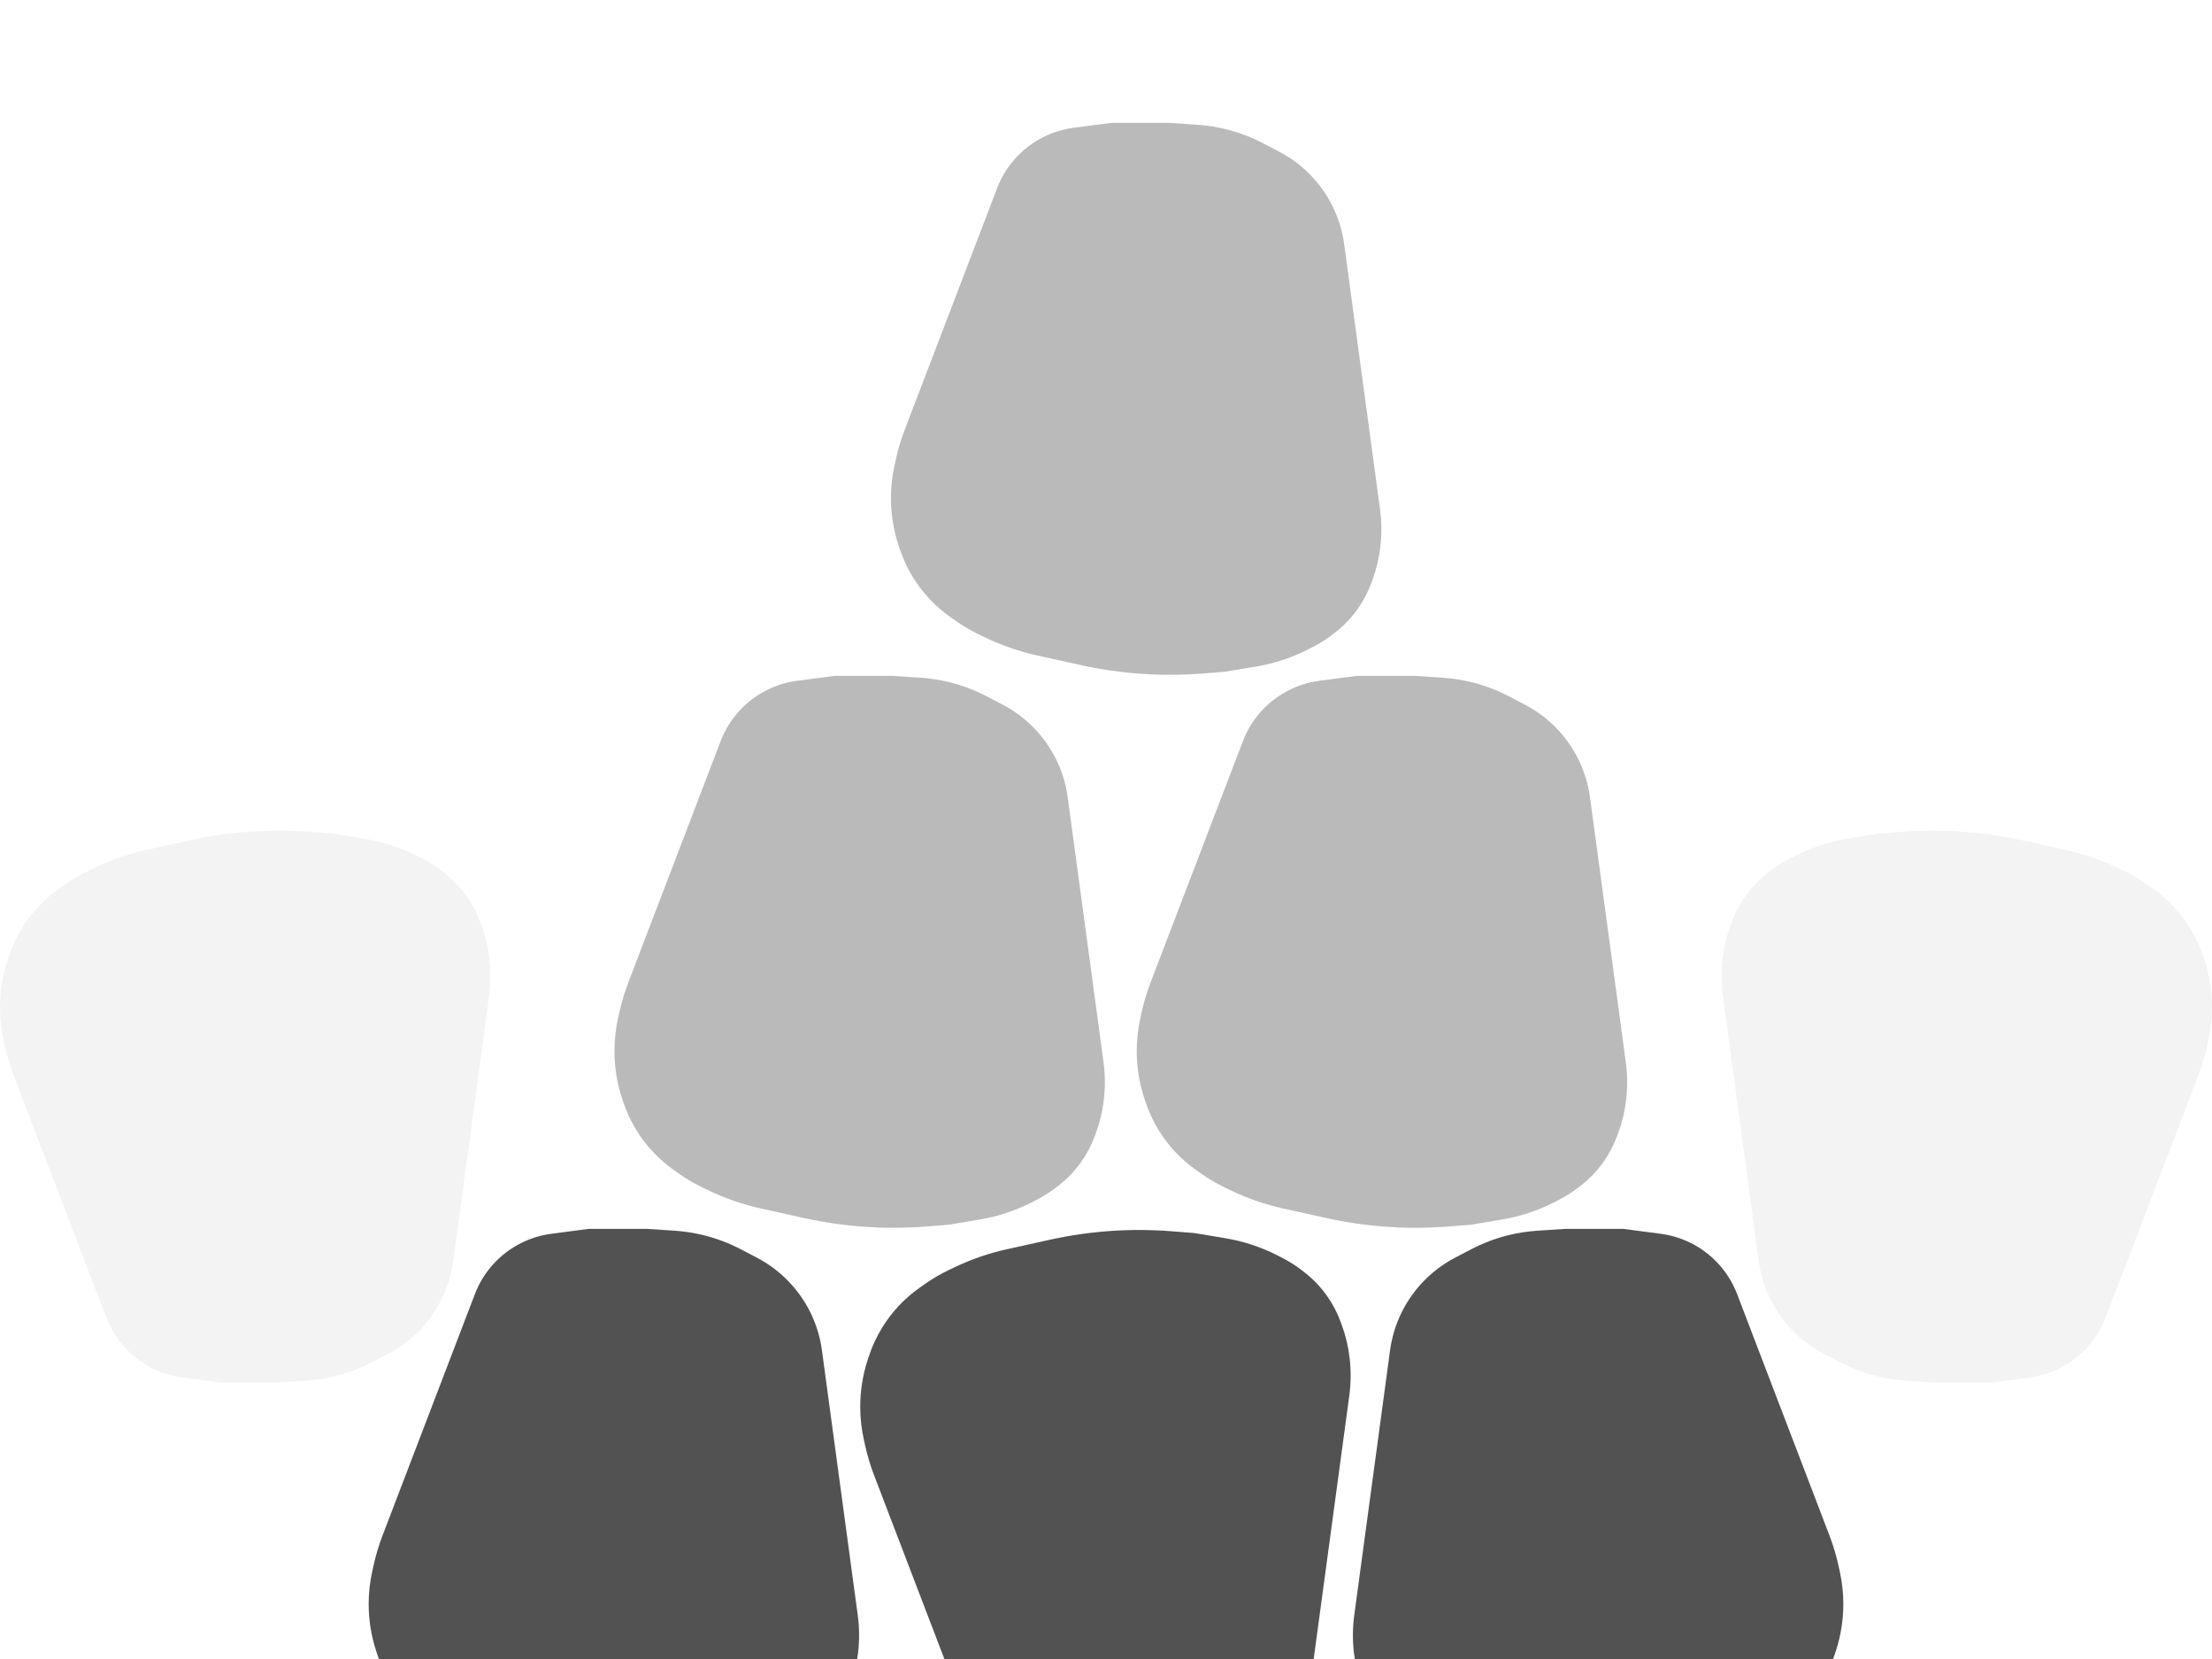 <svg width="72" height="54" viewBox="0 0 72 54" fill="none" xmlns="http://www.w3.org/2000/svg">
<g filter="url(#filter0_i_134_204)">
<path d="M28.449 44.014L31.457 51.877C31.735 52.604 32.277 53.2 32.974 53.545C33.28 53.697 33.609 53.797 33.948 53.841L35.16 54H35.823H37.061L37.956 53.941C38.272 53.92 38.586 53.872 38.893 53.797C39.32 53.692 39.733 53.536 40.122 53.332L40.639 53.062C41.05 52.847 41.42 52.562 41.733 52.221C42.288 51.617 42.645 50.858 42.754 50.045L43.293 46.06L43.92 41.421C43.973 41.026 43.977 40.627 43.933 40.232L43.929 40.199C43.888 39.837 43.804 39.481 43.678 39.139L43.635 39.021C43.525 38.722 43.377 38.44 43.193 38.181C42.995 37.901 42.759 37.651 42.491 37.438L42.427 37.388C42.209 37.215 41.975 37.064 41.727 36.938L41.58 36.862C41.045 36.59 40.472 36.401 39.881 36.303L38.873 36.135L38.133 36.077C37.478 36.026 36.82 36.022 36.165 36.067C35.496 36.112 34.832 36.208 34.177 36.352L32.776 36.662C32.187 36.791 31.615 36.989 31.071 37.249L30.885 37.338C30.612 37.468 30.351 37.621 30.104 37.795L29.934 37.915C29.445 38.259 29.032 38.698 28.718 39.207C28.535 39.504 28.387 39.822 28.279 40.154L28.242 40.266C28.082 40.757 28 41.271 28 41.788C28 42.139 28.038 42.489 28.112 42.831L28.156 43.031C28.229 43.366 28.327 43.694 28.449 44.014Z" fill="#525252"/>
<path d="M71.551 31.015L68.543 38.877C68.265 39.604 67.723 40.2 67.026 40.545C66.72 40.697 66.391 40.797 66.052 40.841L64.84 41H64.177H62.939L62.044 40.941C61.728 40.92 61.414 40.872 61.107 40.797C60.68 40.692 60.267 40.536 59.878 40.332L59.361 40.062C58.95 39.847 58.58 39.562 58.267 39.221C57.712 38.617 57.355 37.858 57.246 37.045L56.707 33.06L56.08 28.421C56.027 28.026 56.023 27.627 56.067 27.232L56.071 27.199C56.112 26.837 56.196 26.481 56.322 26.139L56.365 26.021C56.475 25.723 56.623 25.44 56.807 25.181C57.005 24.901 57.241 24.651 57.509 24.439L57.573 24.388C57.791 24.215 58.025 24.064 58.273 23.938L58.42 23.863C58.955 23.59 59.528 23.401 60.119 23.303L61.127 23.135L61.867 23.077C62.522 23.026 63.18 23.022 63.835 23.067C64.504 23.113 65.168 23.208 65.823 23.352L67.225 23.662C67.813 23.791 68.385 23.988 68.929 24.249L69.115 24.338C69.388 24.468 69.649 24.621 69.896 24.795L70.066 24.915C70.555 25.259 70.968 25.698 71.282 26.207C71.465 26.504 71.613 26.822 71.721 27.154L71.758 27.265C71.918 27.757 72 28.271 72 28.788C72 29.139 71.962 29.489 71.888 29.831L71.844 30.031C71.771 30.366 71.673 30.695 71.551 31.015Z" fill="#F3F3F3"/>
<path d="M20.449 27.985L23.457 20.123C23.735 19.396 24.277 18.8 24.974 18.455C25.28 18.303 25.609 18.203 25.948 18.159L27.16 18H27.823H29.061L29.956 18.059C30.272 18.08 30.586 18.128 30.893 18.203C31.32 18.308 31.733 18.464 32.122 18.668L32.639 18.938C33.05 19.153 33.42 19.438 33.733 19.779C34.288 20.383 34.645 21.142 34.754 21.955L35.293 25.94L35.92 30.579C35.973 30.974 35.977 31.373 35.933 31.768L35.929 31.801C35.888 32.163 35.804 32.519 35.678 32.861L35.635 32.979C35.525 33.278 35.377 33.56 35.193 33.819C34.995 34.099 34.759 34.349 34.491 34.562L34.427 34.612C34.209 34.785 33.975 34.936 33.727 35.062L33.58 35.138C33.045 35.41 32.472 35.599 31.881 35.697L30.873 35.865L30.133 35.923C29.478 35.974 28.82 35.978 28.165 35.933C27.496 35.888 26.832 35.792 26.177 35.648L24.776 35.338C24.187 35.209 23.615 35.011 23.071 34.751L22.885 34.662C22.612 34.532 22.351 34.379 22.104 34.205L21.934 34.085C21.445 33.741 21.032 33.302 20.718 32.793C20.535 32.496 20.387 32.178 20.279 31.846L20.242 31.735C20.082 31.243 20 30.729 20 30.212C20 29.861 20.038 29.511 20.112 29.169L20.156 28.969C20.229 28.634 20.327 28.305 20.449 27.985Z" fill="#BABABA"/>
<path d="M29.449 9.986L32.457 2.123C32.735 1.396 33.277 0.801 33.974 0.455C34.28 0.303 34.609 0.203 34.948 0.159L36.16 0L36.823 0L38.061 0L38.956 0.059C39.272 0.08 39.586 0.128 39.893 0.203C40.32 0.308 40.733 0.464 41.122 0.668L41.639 0.938C42.05 1.153 42.42 1.438 42.733 1.779C43.288 2.383 43.645 3.143 43.754 3.955L44.293 7.94L44.92 12.579C44.973 12.973 44.977 13.373 44.933 13.768L44.929 13.801C44.888 14.163 44.804 14.519 44.678 14.861L44.635 14.979C44.525 15.277 44.377 15.56 44.193 15.819C43.995 16.099 43.759 16.349 43.491 16.561L43.427 16.612C43.209 16.785 42.975 16.936 42.727 17.062L42.58 17.137C42.045 17.41 41.472 17.599 40.881 17.697L39.873 17.865L39.133 17.923C38.478 17.974 37.82 17.978 37.165 17.933C36.496 17.887 35.832 17.792 35.177 17.648L33.776 17.338C33.187 17.209 32.615 17.012 32.071 16.751L31.885 16.662C31.612 16.532 31.351 16.379 31.104 16.205L30.934 16.085C30.445 15.741 30.032 15.302 29.718 14.793C29.535 14.496 29.387 14.178 29.279 13.846L29.242 13.735C29.082 13.243 29 12.729 29 12.212C29 11.861 29.038 11.511 29.112 11.169L29.156 10.969C29.229 10.634 29.327 10.306 29.449 9.986Z" fill="#BABABA"/>
<path d="M37.449 27.985L40.457 20.123C40.735 19.396 41.277 18.8 41.974 18.455C42.28 18.303 42.609 18.203 42.948 18.159L44.16 18H44.823H46.061L46.956 18.059C47.272 18.08 47.586 18.128 47.893 18.203C48.32 18.308 48.733 18.464 49.122 18.668L49.639 18.938C50.05 19.153 50.42 19.438 50.733 19.779C51.288 20.383 51.645 21.142 51.754 21.955L52.293 25.94L52.92 30.579C52.973 30.974 52.977 31.373 52.933 31.768L52.929 31.801C52.888 32.163 52.804 32.519 52.678 32.861L52.635 32.979C52.525 33.278 52.377 33.56 52.193 33.819C51.995 34.099 51.759 34.349 51.491 34.562L51.427 34.612C51.209 34.785 50.975 34.936 50.727 35.062L50.58 35.138C50.045 35.41 49.472 35.599 48.881 35.697L47.873 35.865L47.133 35.923C46.478 35.974 45.82 35.978 45.165 35.933C44.496 35.888 43.832 35.792 43.177 35.648L41.776 35.338C41.187 35.209 40.615 35.011 40.071 34.751L39.885 34.662C39.612 34.532 39.351 34.379 39.104 34.205L38.934 34.085C38.445 33.741 38.032 33.302 37.718 32.793C37.535 32.496 37.387 32.178 37.279 31.846L37.242 31.735C37.082 31.243 37 30.729 37 30.212C37 29.861 37.038 29.511 37.112 29.169L37.156 28.969C37.229 28.634 37.327 28.305 37.449 27.985Z" fill="#BABABA"/>
<path d="M12.449 45.986L15.457 38.123C15.735 37.396 16.277 36.8 16.974 36.455C17.28 36.303 17.609 36.203 17.948 36.159L19.16 36H19.823H21.061L21.956 36.059C22.272 36.08 22.586 36.128 22.893 36.203C23.32 36.308 23.733 36.464 24.122 36.668L24.639 36.938C25.05 37.153 25.42 37.438 25.733 37.779C26.288 38.383 26.645 39.142 26.754 39.955L27.293 43.94L27.92 48.579C27.973 48.974 27.977 49.373 27.933 49.768L27.929 49.801C27.888 50.163 27.804 50.519 27.678 50.861L27.635 50.979C27.525 51.278 27.377 51.56 27.193 51.819C26.995 52.099 26.759 52.349 26.491 52.562L26.427 52.612C26.209 52.785 25.975 52.936 25.727 53.062L25.579 53.138C25.045 53.41 24.472 53.599 23.881 53.697L22.873 53.865L22.133 53.923C21.478 53.974 20.82 53.978 20.165 53.933C19.496 53.888 18.832 53.792 18.177 53.648L16.776 53.338C16.187 53.209 15.615 53.011 15.071 52.751L14.885 52.662C14.612 52.532 14.351 52.379 14.104 52.205L13.934 52.085C13.445 51.741 13.032 51.302 12.718 50.793C12.535 50.496 12.387 50.178 12.279 49.846L12.242 49.734C12.082 49.243 12 48.729 12 48.212C12 47.861 12.038 47.511 12.112 47.169L12.156 46.969C12.229 46.634 12.327 46.306 12.449 45.986Z" fill="#525252"/>
<path d="M0.449 31.015L3.457 38.877C3.735 39.604 4.277 40.2 4.974 40.545C5.28 40.697 5.609 40.797 5.948 40.841L7.16 41H7.823H9.061L9.956 40.941C10.272 40.92 10.586 40.872 10.893 40.797C11.32 40.692 11.733 40.536 12.122 40.332L12.639 40.062C13.05 39.847 13.42 39.562 13.733 39.221C14.288 38.617 14.645 37.858 14.754 37.045L15.293 33.06L15.92 28.421C15.973 28.026 15.977 27.627 15.933 27.232L15.929 27.199C15.888 26.837 15.804 26.481 15.678 26.139L15.635 26.021C15.525 25.723 15.377 25.44 15.193 25.181C14.995 24.901 14.759 24.651 14.491 24.439L14.427 24.388C14.209 24.215 13.975 24.064 13.727 23.938L13.579 23.863C13.045 23.59 12.472 23.401 11.881 23.303L10.873 23.135L10.133 23.077C9.478 23.026 8.82 23.022 8.165 23.067C7.496 23.113 6.832 23.208 6.177 23.352L4.776 23.662C4.187 23.791 3.615 23.988 3.071 24.249L2.885 24.338C2.612 24.468 2.351 24.621 2.104 24.795L1.934 24.915C1.445 25.259 1.032 25.698 0.718 26.207C0.535 26.504 0.387 26.822 0.279 27.154L0.242 27.265C0.082 27.757 0 28.271 0 28.788C0 29.139 0.038 29.489 0.112 29.831L0.156 30.031C0.229 30.366 0.327 30.695 0.449 31.015Z" fill="#F3F3F3"/>
<path d="M59.551 45.986L56.543 38.123C56.265 37.396 55.723 36.8 55.026 36.455C54.72 36.303 54.391 36.203 54.052 36.159L52.84 36H52.177H50.939L50.044 36.059C49.728 36.08 49.414 36.128 49.107 36.203C48.68 36.308 48.267 36.464 47.878 36.668L47.361 36.938C46.95 37.153 46.58 37.438 46.267 37.779C45.712 38.383 45.355 39.142 45.246 39.955L44.707 43.94L44.08 48.579C44.027 48.974 44.023 49.373 44.067 49.768L44.071 49.801C44.112 50.163 44.196 50.519 44.322 50.861L44.365 50.979C44.475 51.278 44.623 51.56 44.807 51.819C45.005 52.099 45.241 52.349 45.509 52.562L45.573 52.612C45.791 52.785 46.025 52.936 46.273 53.062L46.42 53.138C46.955 53.41 47.528 53.599 48.119 53.697L49.127 53.865L49.867 53.923C50.522 53.974 51.18 53.978 51.835 53.933C52.504 53.888 53.168 53.792 53.823 53.648L55.224 53.338C55.813 53.209 56.385 53.011 56.929 52.751L57.115 52.662C57.388 52.532 57.649 52.379 57.896 52.205L58.066 52.085C58.555 51.741 58.968 51.302 59.282 50.793C59.465 50.496 59.613 50.178 59.721 49.846L59.758 49.734C59.918 49.243 60 48.729 60 48.212C60 47.861 59.962 47.511 59.888 47.169L59.844 46.969C59.771 46.634 59.673 46.306 59.551 45.986Z" fill="#525252"/>
</g>
<defs>
<filter id="filter0_i_134_204" x="0" y="0" width="72" height="58" filterUnits="userSpaceOnUse" color-interpolation-filters="sRGB">
<feFlood flood-opacity="0" result="BackgroundImageFix"/>
<feBlend mode="normal" in="SourceGraphic" in2="BackgroundImageFix" result="shape"/>
<feColorMatrix in="SourceAlpha" type="matrix" values="0 0 0 0 0 0 0 0 0 0 0 0 0 0 0 0 0 0 127 0" result="hardAlpha"/>
<feOffset dy="4"/>
<feGaussianBlur stdDeviation="2"/>
<feComposite in2="hardAlpha" operator="arithmetic" k2="-1" k3="1"/>
<feColorMatrix type="matrix" values="0 0 0 0 0 0 0 0 0 0 0 0 0 0 0 0 0 0 0.25 0"/>
<feBlend mode="normal" in2="shape" result="effect1_innerShadow_134_204"/>
</filter>
</defs>
</svg>
